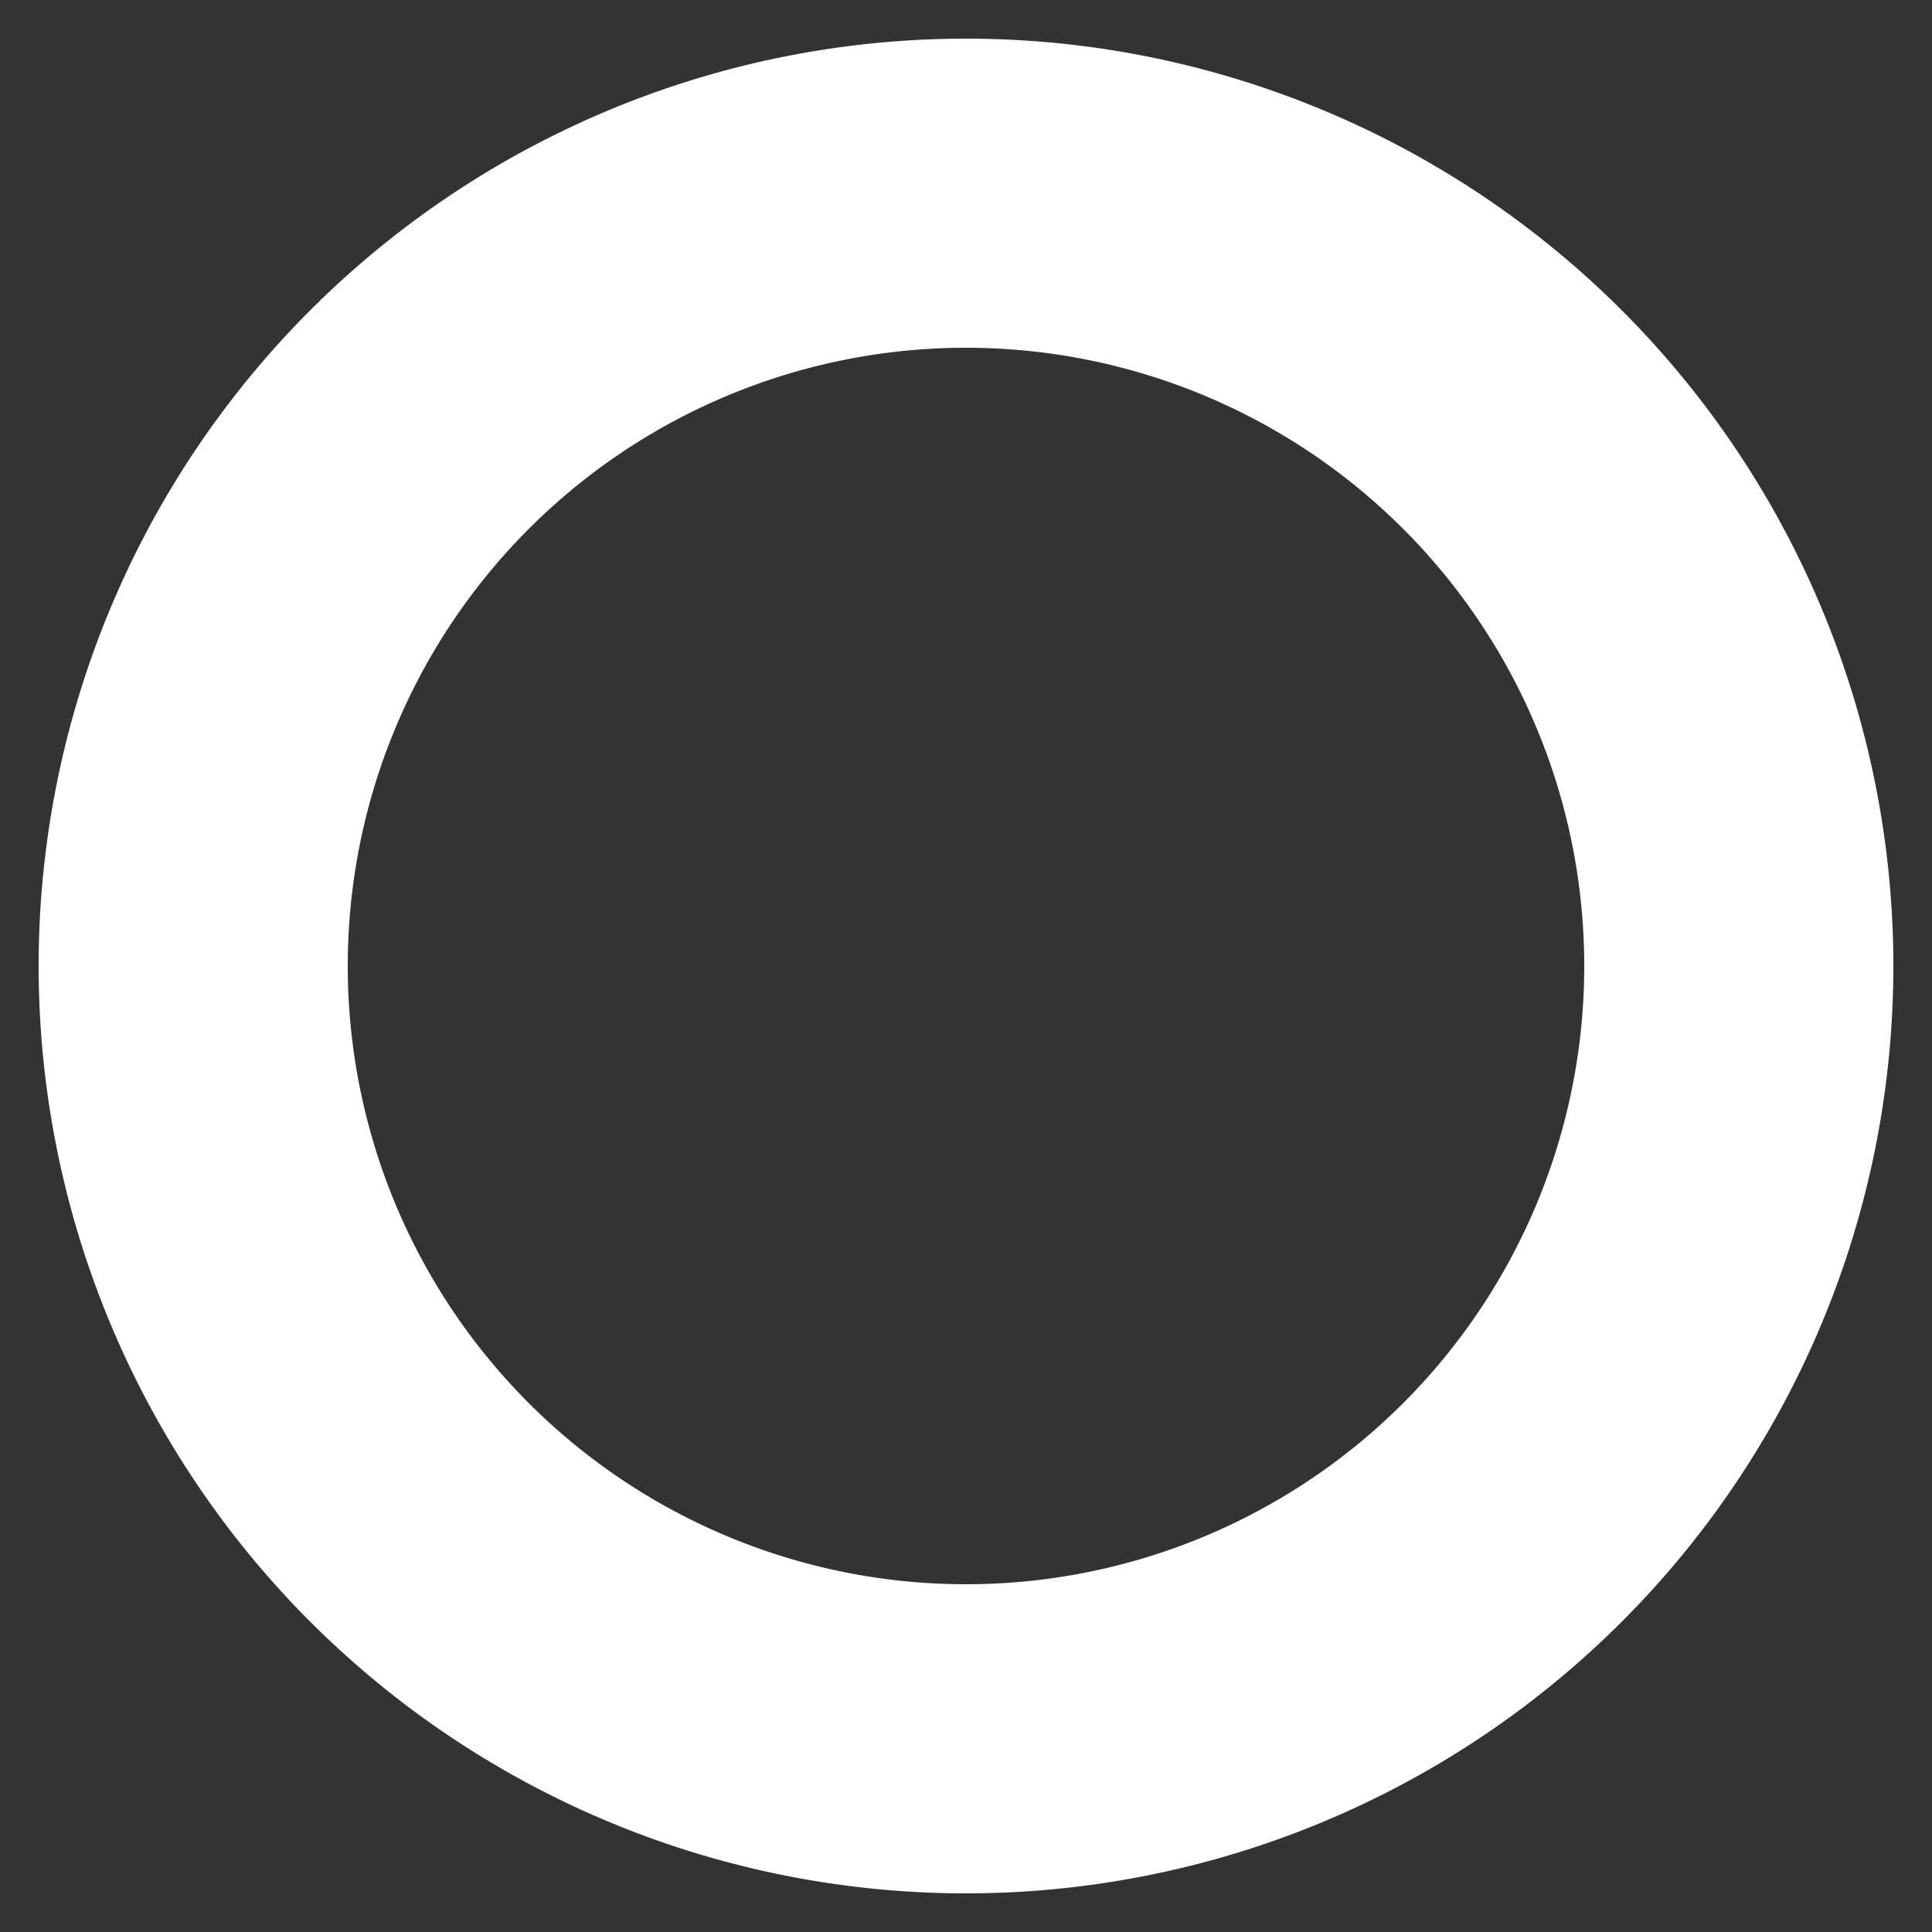 <svg xmlns="http://www.w3.org/2000/svg" height="100px" width="100px" viewBox="0 0 100 100">
  <rect x="0" y="0" width="100" height="100" fill="#333333" stroke="none"/>
  <g>
    <path
          d="
          M 50, 50
          m 0, -48
          a 48,48 0 0,1 0,96
          a 48,48 0 0,1 0,-96
          z
          m 0, 16
          a 32,32 0 0,0 0,64
          a 32,32 0 0,0 0,-64
          z
          "
          style="fill:#fff"
    />
  </g>
</svg>